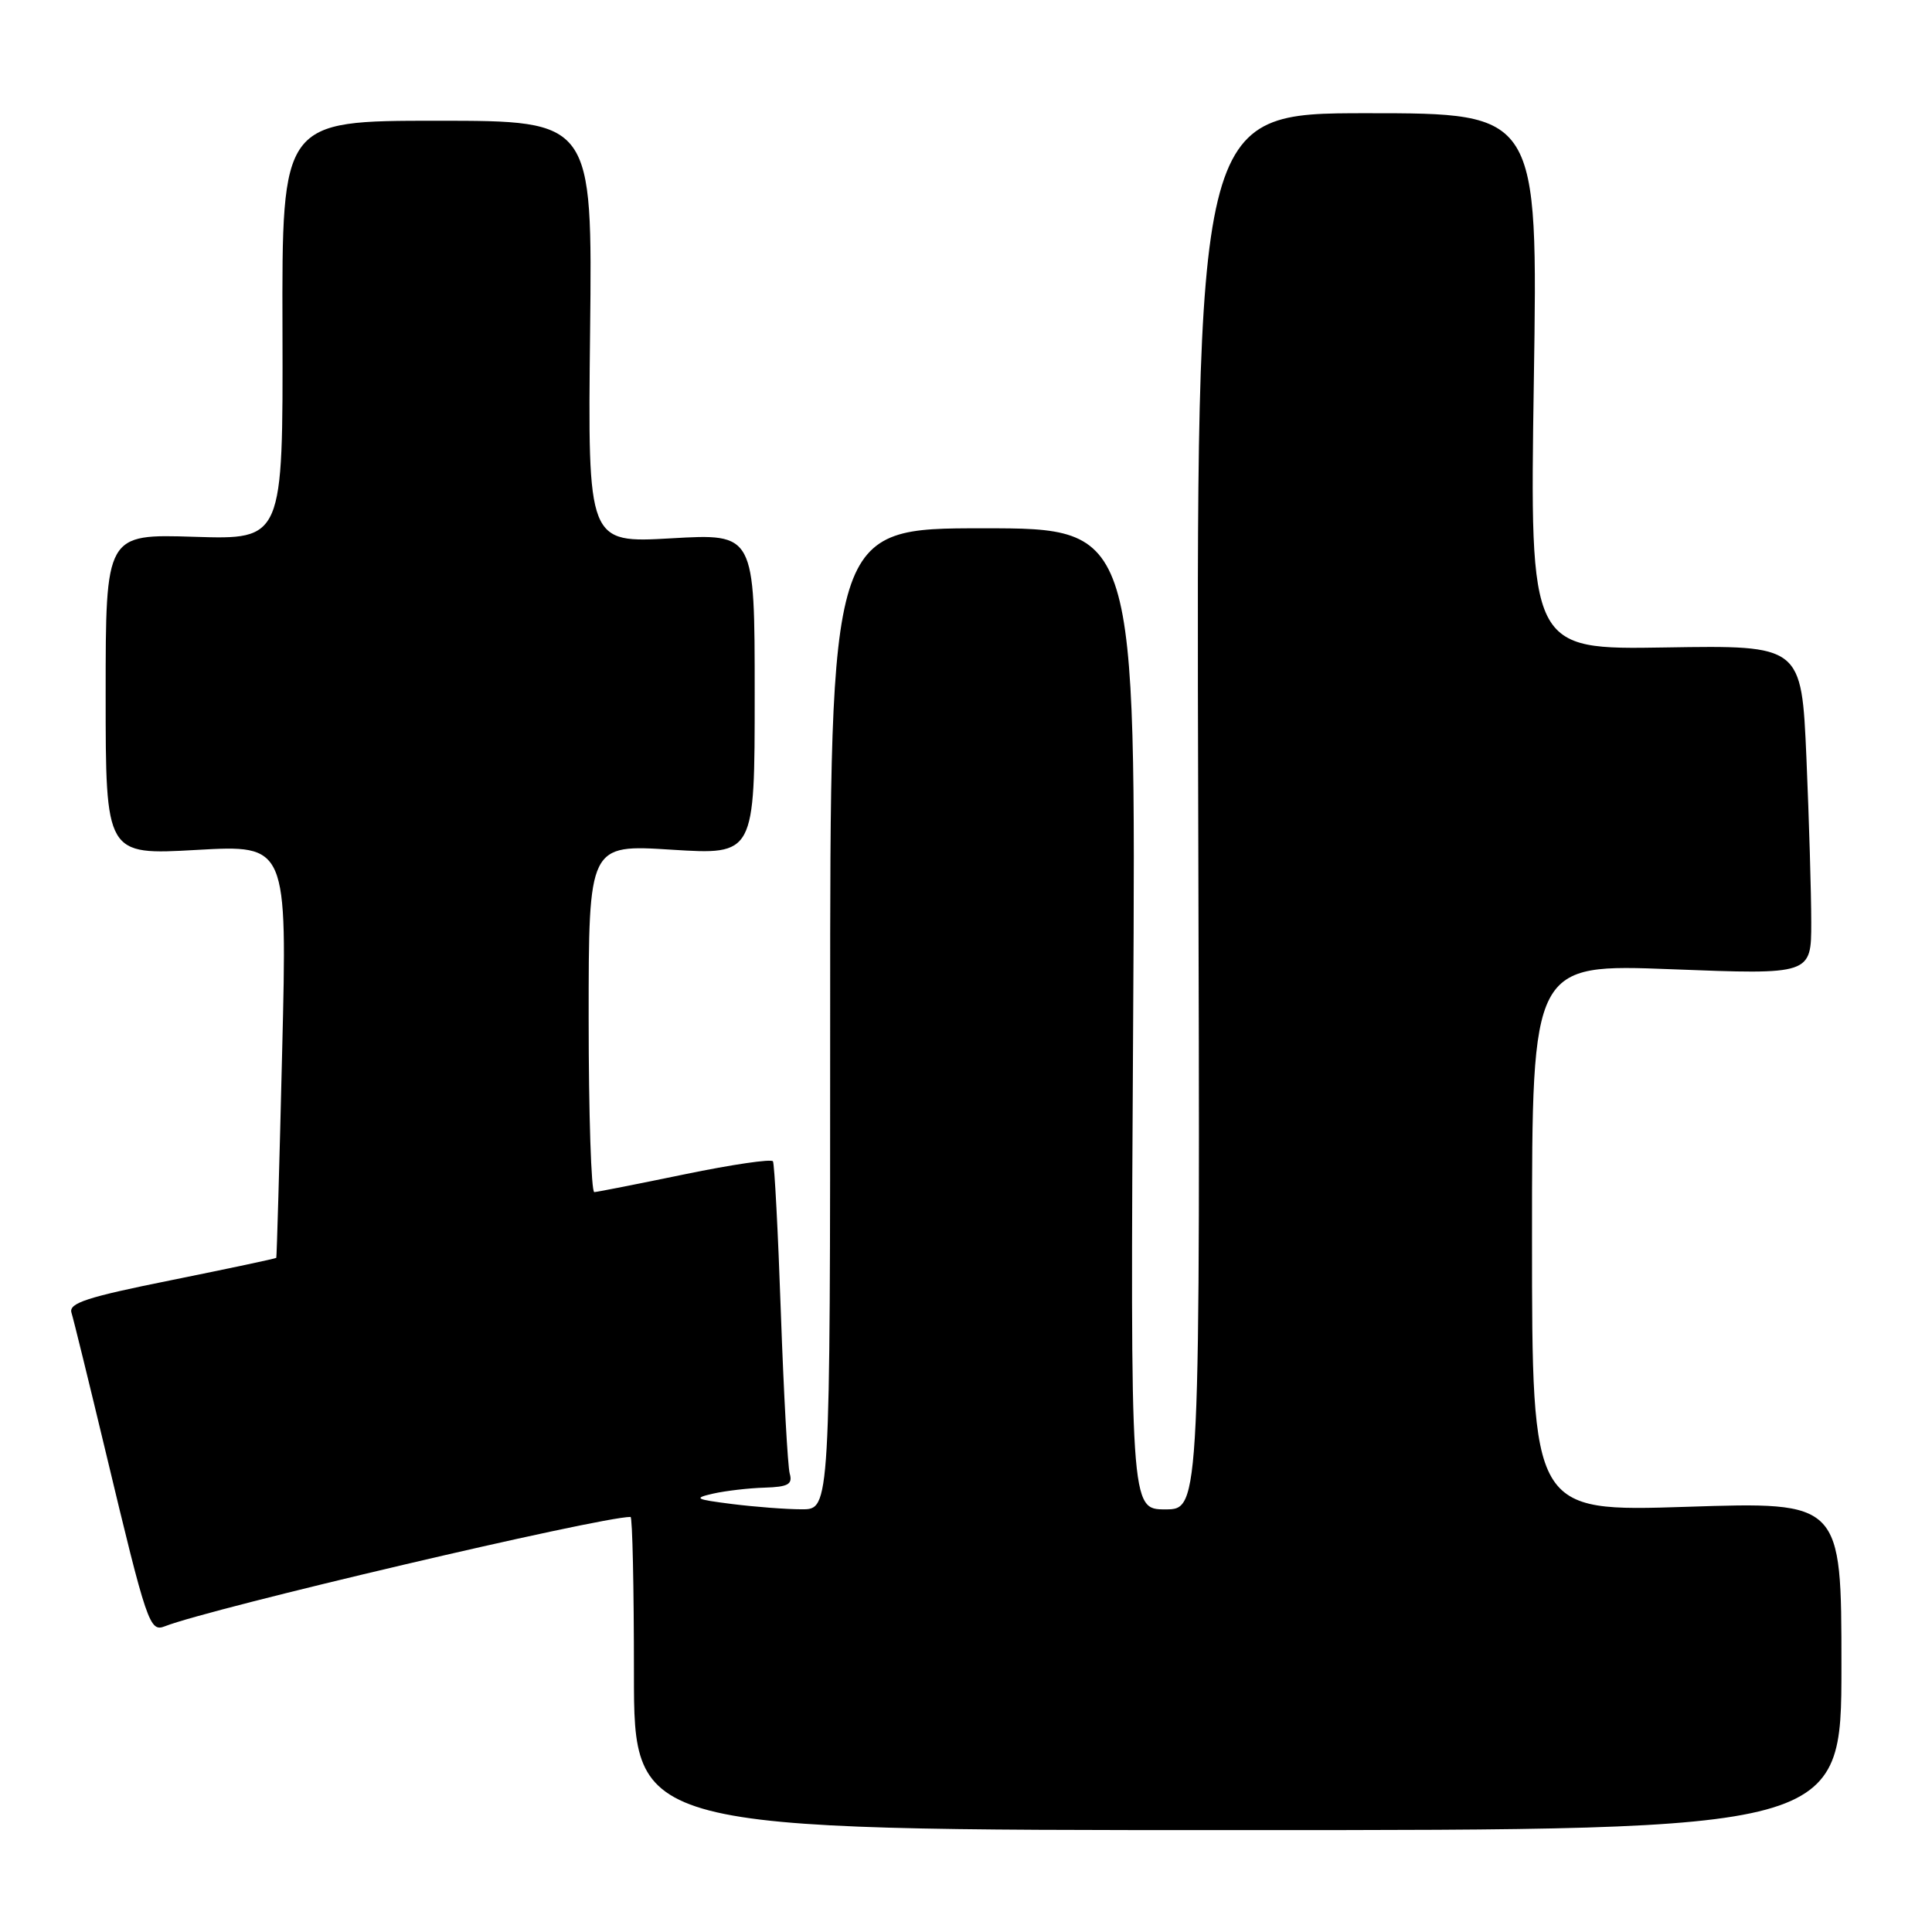 <?xml version="1.0" encoding="UTF-8" standalone="no"?>
<!DOCTYPE svg PUBLIC "-//W3C//DTD SVG 1.1//EN" "http://www.w3.org/Graphics/SVG/1.1/DTD/svg11.dtd" >
<svg xmlns="http://www.w3.org/2000/svg" xmlns:xlink="http://www.w3.org/1999/xlink" version="1.1" viewBox="0 0 256 256">
 <g >
 <path fill="currentColor"
d=" M 244.00 220.75 C 244.00 198.99 244.00 198.99 223.50 199.66 C 203.00 200.32 203.00 200.32 203.00 164.02 C 203.00 127.72 203.00 127.72 221.50 128.43 C 240.00 129.15 240.00 129.15 240.00 122.23 C 240.00 118.43 239.71 108.61 239.36 100.41 C 238.71 85.50 238.71 85.50 220.70 85.79 C 202.70 86.09 202.70 86.09 203.24 50.54 C 203.79 15.00 203.79 15.00 181.14 15.00 C 158.50 15.00 158.50 15.00 158.77 107.50 C 159.04 200.00 159.04 200.00 154.41 200.00 C 149.77 200.00 149.77 200.00 150.15 135.00 C 150.53 70.00 150.53 70.00 130.26 70.00 C 110.00 70.00 110.00 70.00 110.00 135.00 C 110.00 200.00 110.00 200.00 106.25 199.99 C 104.19 199.99 100.03 199.67 97.00 199.29 C 92.11 198.67 91.83 198.52 94.50 197.91 C 96.15 197.54 99.22 197.18 101.32 197.12 C 104.44 197.02 105.05 196.68 104.64 195.25 C 104.38 194.29 103.85 184.72 103.47 174.00 C 103.10 163.28 102.62 154.22 102.42 153.88 C 102.21 153.54 96.97 154.31 90.77 155.59 C 84.57 156.87 79.16 157.94 78.75 157.96 C 78.34 157.98 78.00 147.63 78.00 134.95 C 78.00 111.89 78.00 111.89 89.00 112.59 C 100.00 113.28 100.00 113.28 100.00 91.99 C 100.00 70.69 100.00 70.69 88.94 71.33 C 77.88 71.96 77.88 71.96 78.19 43.98 C 78.50 16.00 78.50 16.00 57.93 16.00 C 37.35 16.00 37.35 16.00 37.43 43.75 C 37.50 71.50 37.50 71.50 25.75 71.13 C 14.00 70.76 14.00 70.76 14.00 92.03 C 14.00 113.30 14.00 113.30 26.03 112.62 C 38.06 111.94 38.06 111.94 37.39 139.22 C 37.03 154.22 36.67 166.58 36.61 166.67 C 36.54 166.77 30.30 168.09 22.74 169.62 C 11.49 171.88 9.08 172.67 9.47 173.94 C 9.74 174.80 11.79 183.15 14.03 192.50 C 19.48 215.27 19.83 216.28 21.85 215.49 C 27.92 213.10 79.44 201.00 83.55 201.00 C 83.80 201.00 84.00 210.34 84.00 221.75 C 84.00 242.50 84.00 242.50 164.00 242.50 C 244.00 242.50 244.00 242.50 244.00 220.75 Z "/>
</g>
</svg>